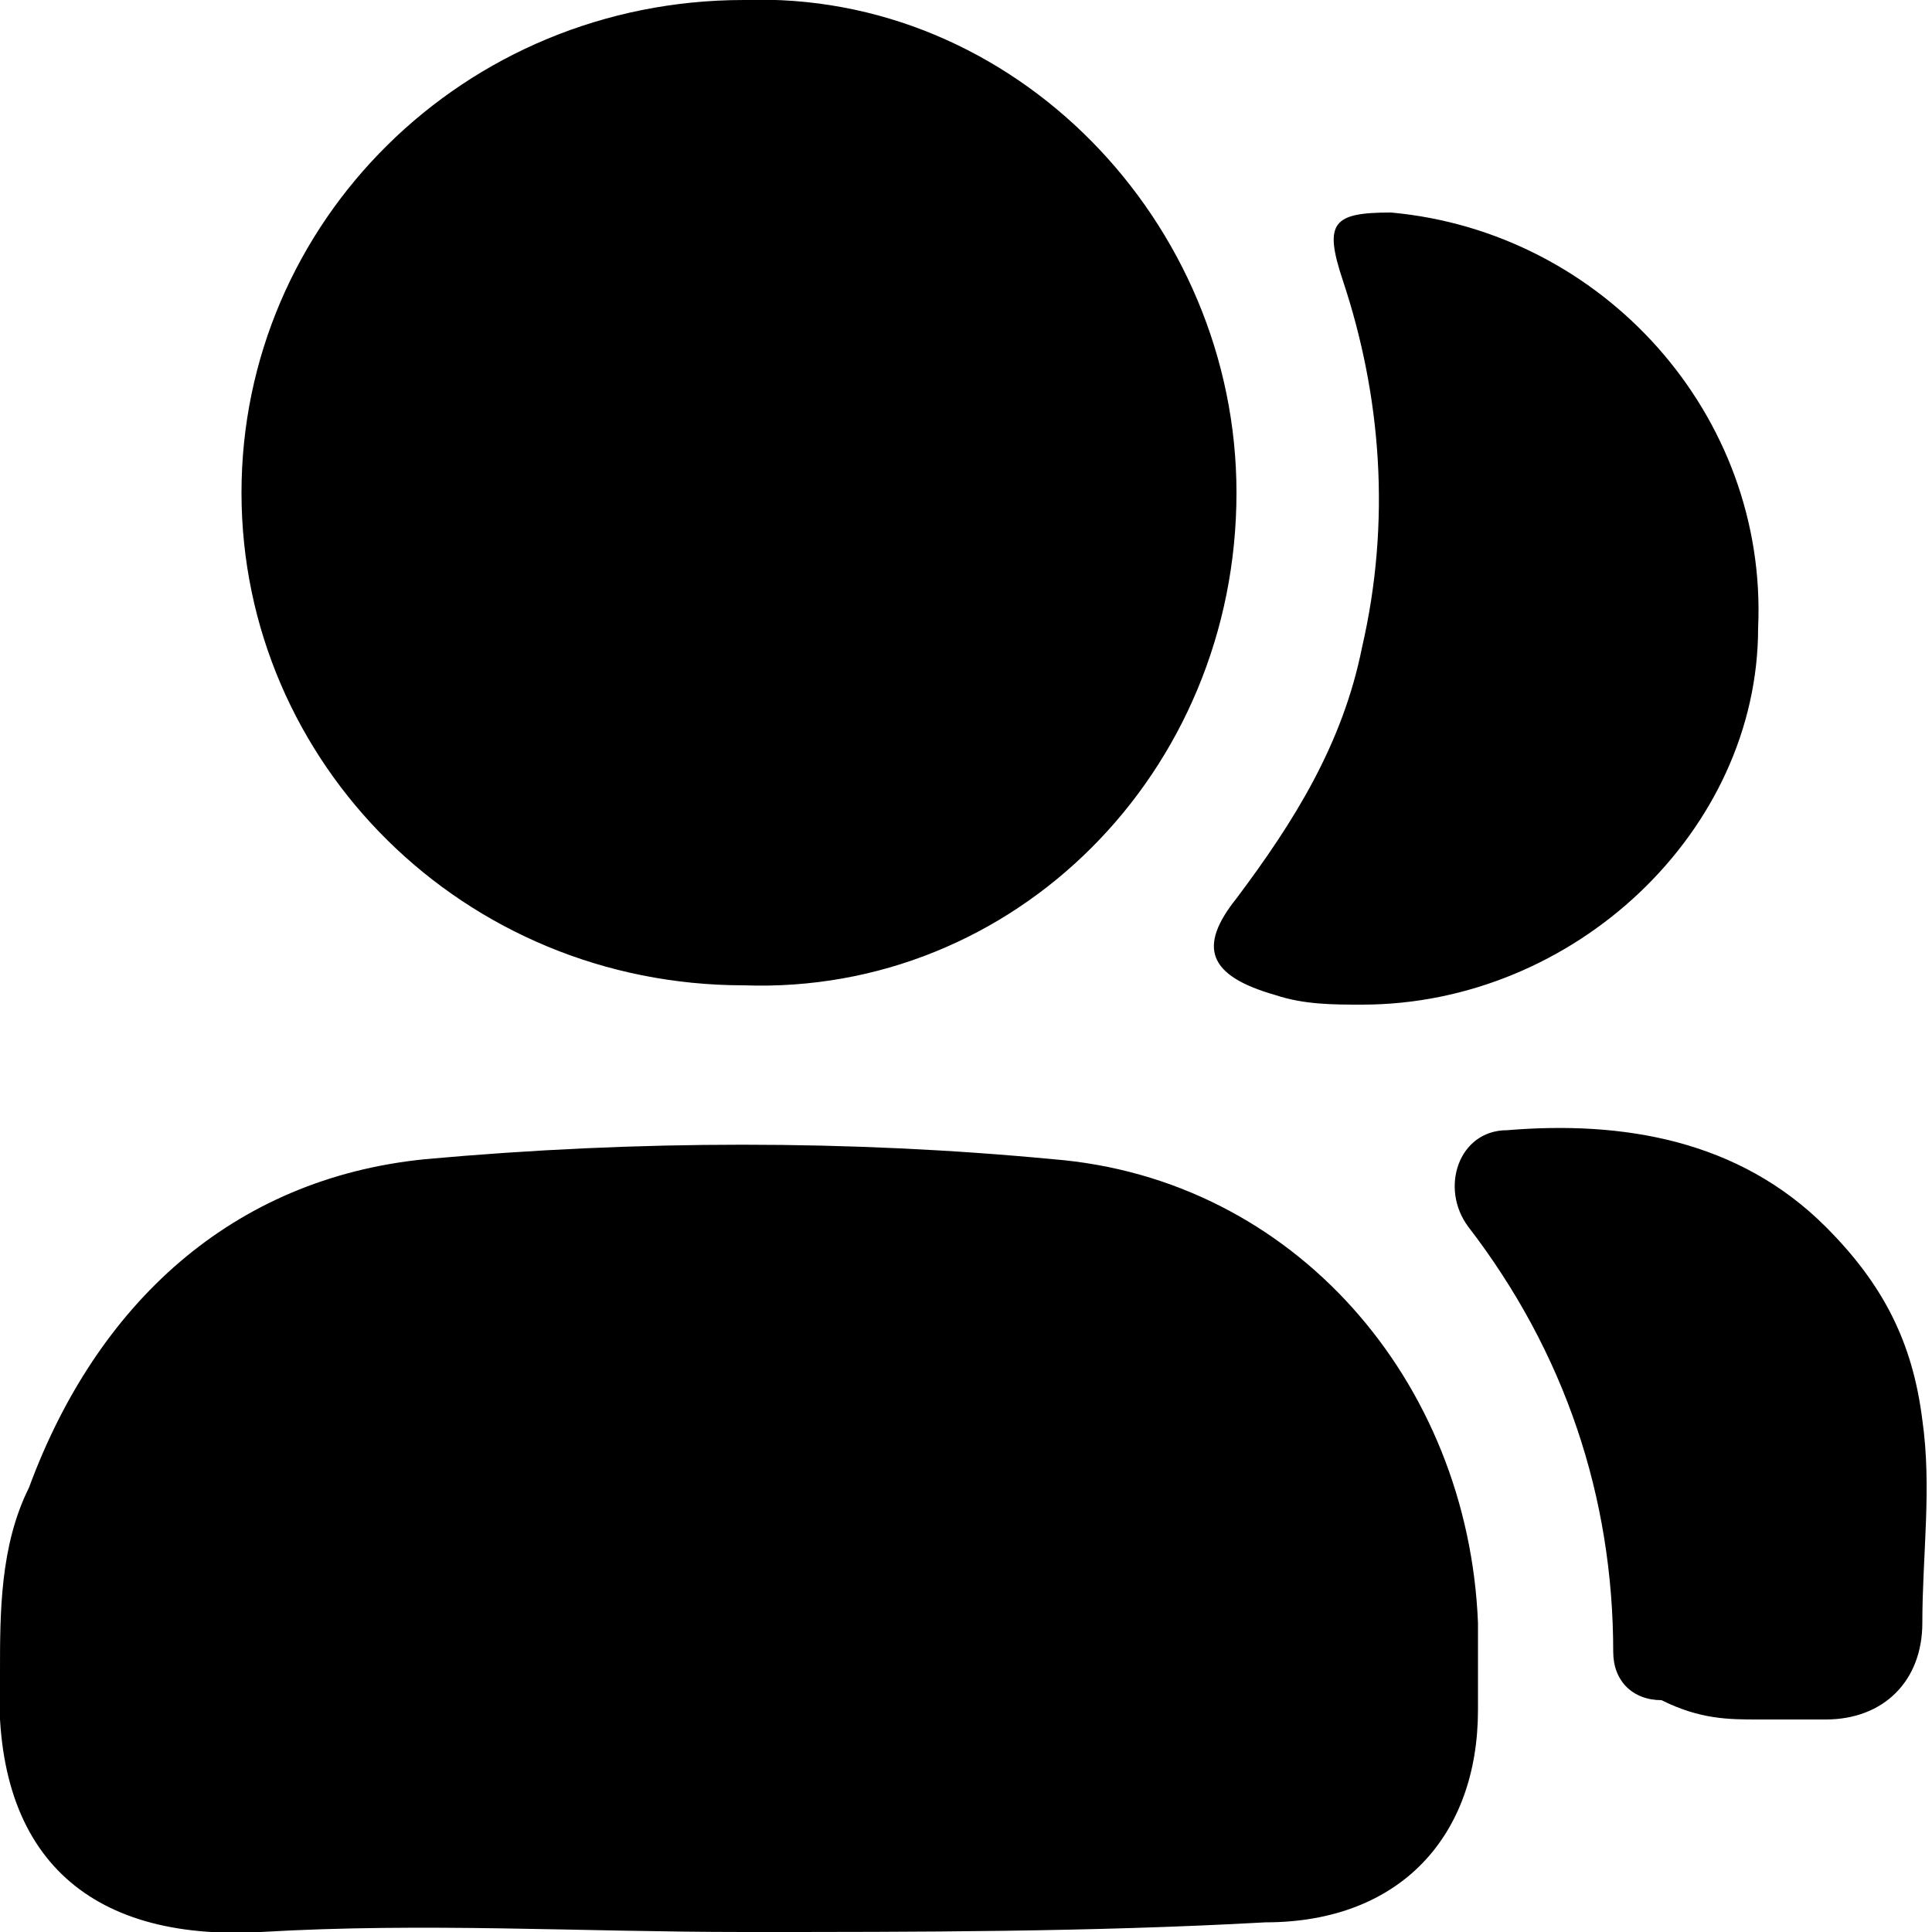 <?xml version="1.0" encoding="utf-8"?>
<!-- Generator: Adobe Illustrator 28.1.0, SVG Export Plug-In . SVG Version: 6.00 Build 0)  -->
<svg version="1.1" id="Layer_1" xmlns="http://www.w3.org/2000/svg" xmlns:xlink="http://www.w3.org/1999/xlink" x="0px" y="0px"
	 viewBox="0 0 20 20" style="enable-background:new 0 0 20 20;" xml:space="preserve">
<path d="M7.7,20c-1.7,0-3.3-0.1-5,0c-1.8,0.1-2.8-0.8-2.7-2.7c0-0.6,0-1.3,0.3-1.9c0.7-1.9,2.1-3.2,4.1-3.4c2.2-0.2,4.4-0.2,6.5,0
	c2.5,0.2,4.3,2.3,4.4,4.8c0,0.3,0,0.6,0,0.9c0,1.3-0.8,2.2-2.2,2.2C11.3,20,9.5,20,7.7,20z M12.8,5.1c0-2.8-2.3-5.2-5.1-5.1
	C4.8,0,2.5,2.3,2.5,5.1c0,2.8,2.3,5.1,5.2,5.1C10.5,10.3,12.8,8,12.8,5.1z M18.2,6.5c0.1-2.2-1.6-4.1-3.8-4.3
	c-0.6,0-0.7,0.1-0.5,0.7c0.4,1.2,0.5,2.5,0.2,3.8c-0.2,1-0.7,1.8-1.3,2.6c-0.4,0.5-0.3,0.8,0.4,1c0.3,0.1,0.6,0.1,0.9,0.1
	C16.3,10.4,18.2,8.6,18.2,6.5z M18.2,17.8c0.2,0,0.5,0,0.7,0c0.6,0,1-0.4,1-1c0-0.7,0.1-1.4,0-2.1c-0.1-0.8-0.4-1.4-1-2
	c-0.9-0.9-2.1-1.1-3.3-1c-0.5,0-0.7,0.6-0.4,1c1,1.3,1.5,2.8,1.5,4.4c0,0.3,0.2,0.5,0.5,0.5C17.6,17.8,17.9,17.8,18.2,17.8
	C18.2,17.8,18.2,17.8,18.2,17.8z"/>
</svg>
